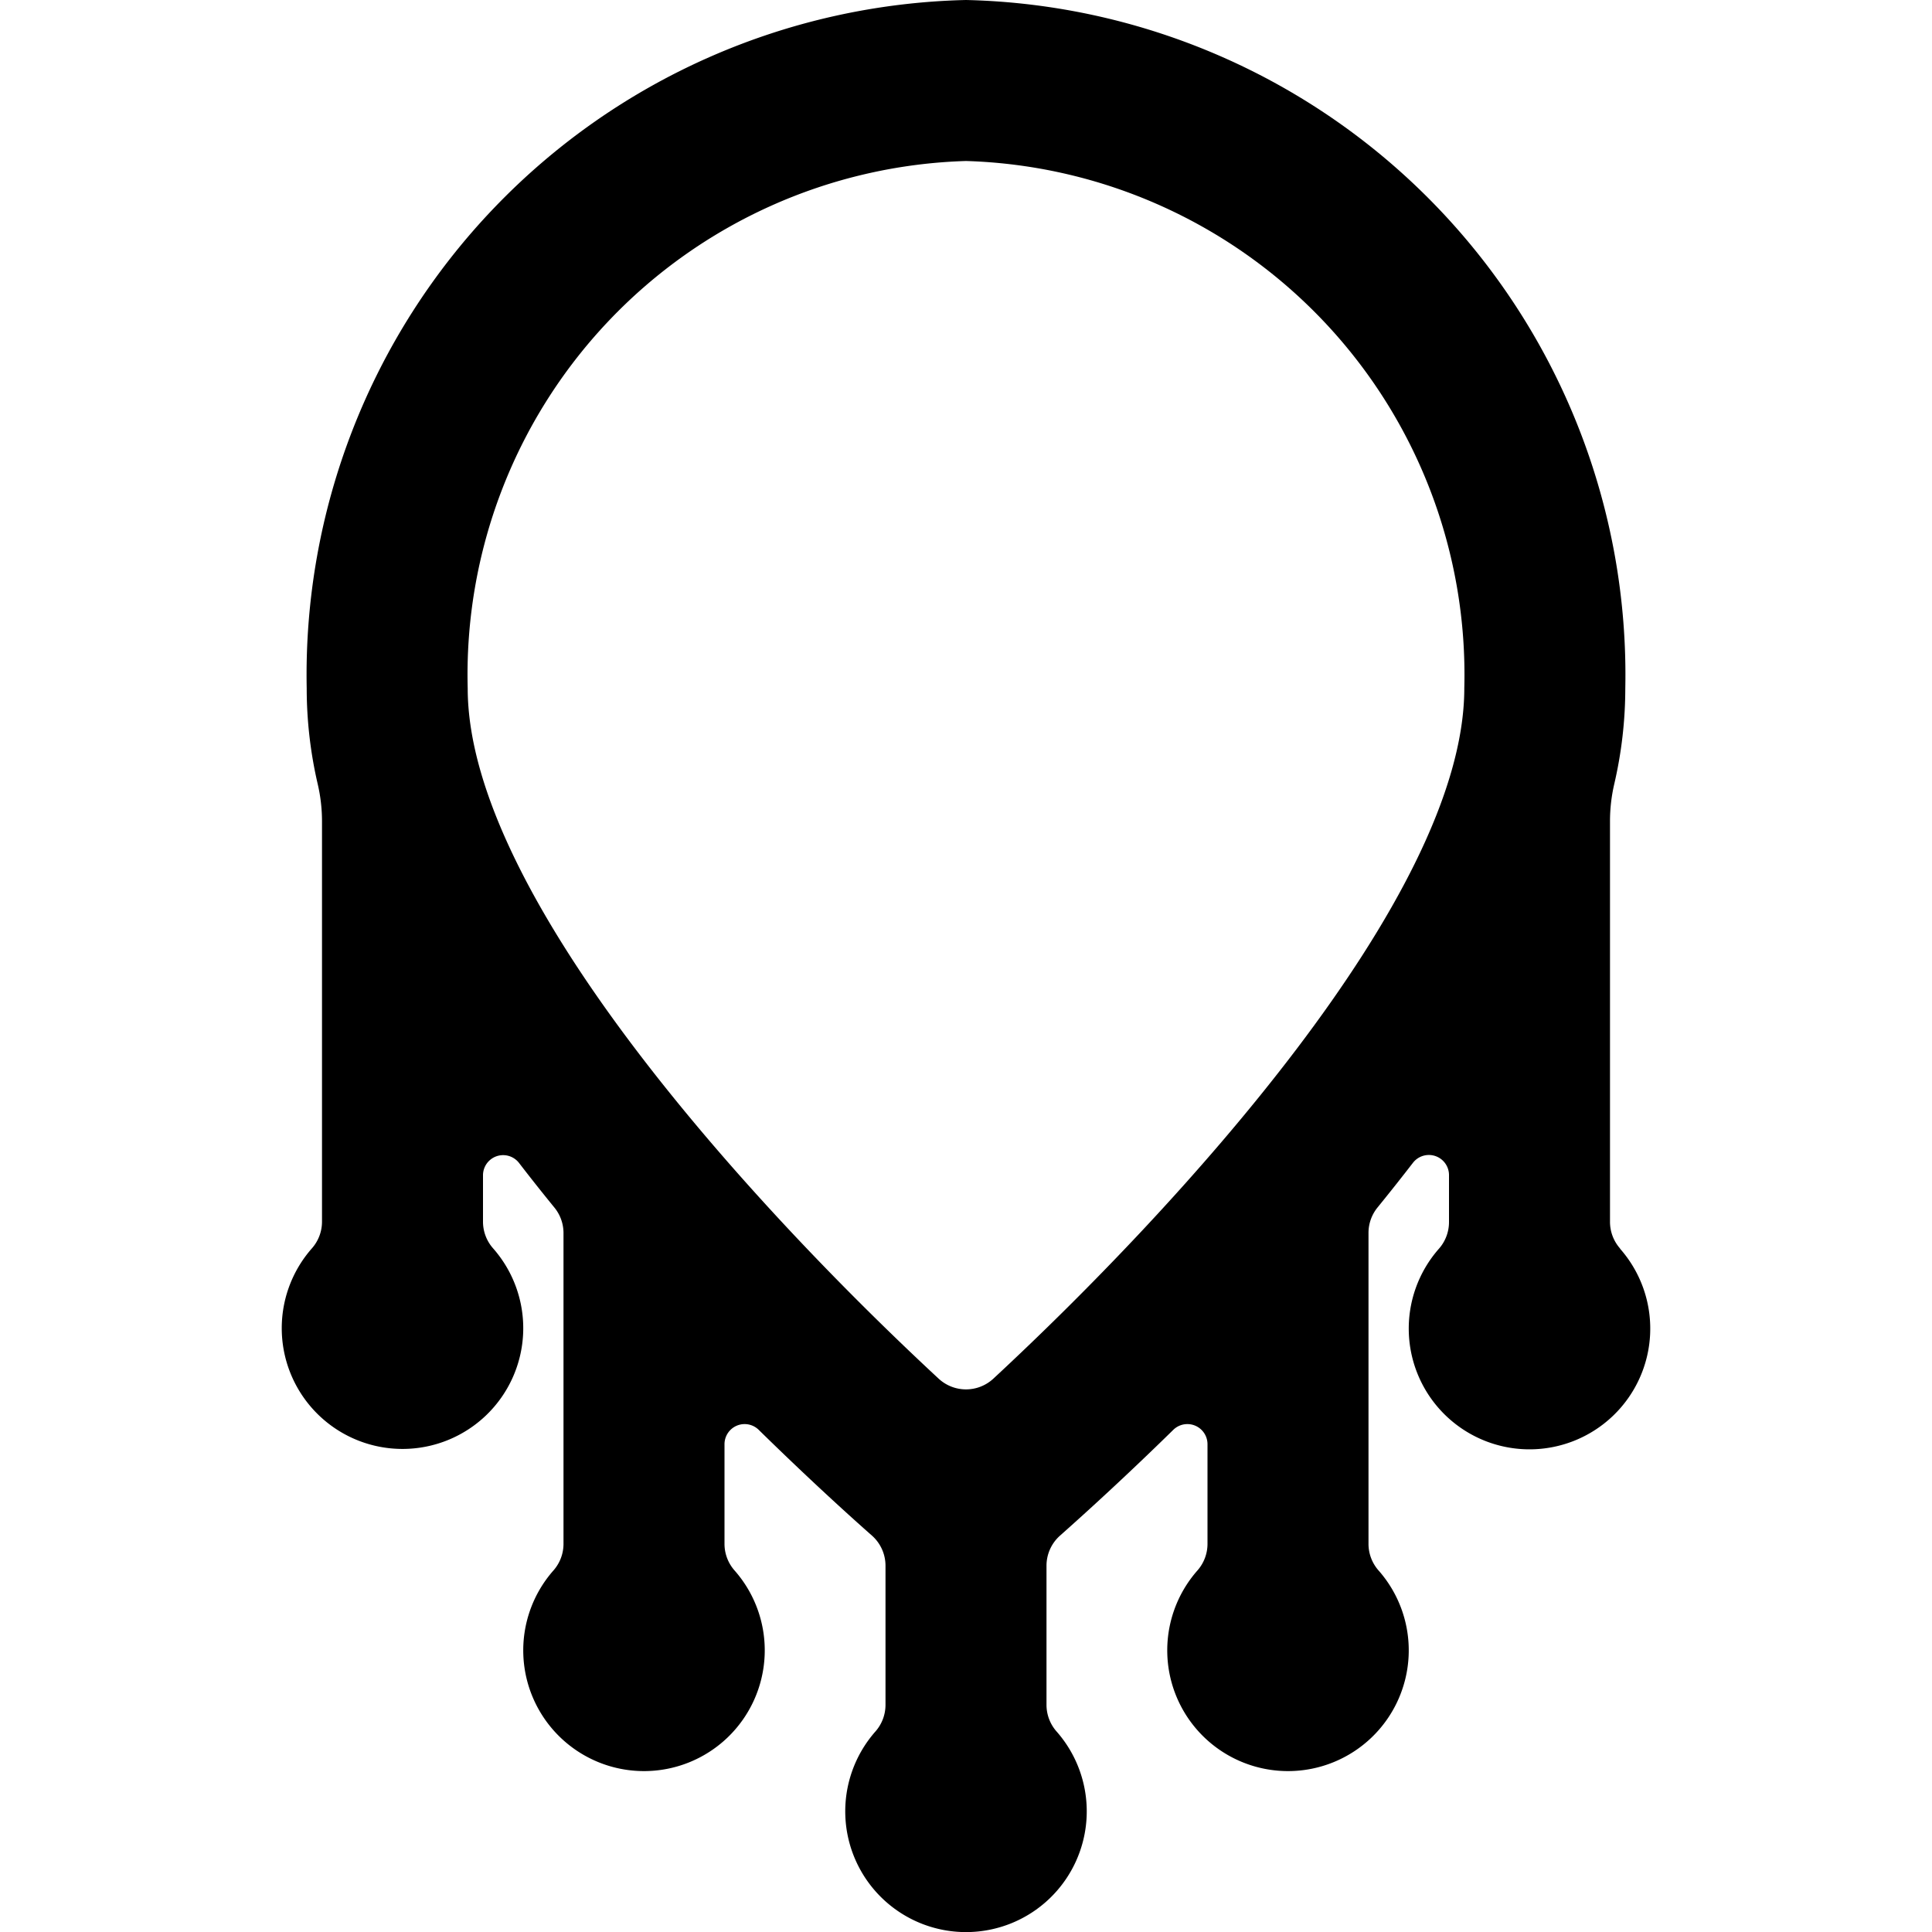 <svg id="Bold" xmlns="http://www.w3.org/2000/svg" viewBox="0 0 24 24"><title>accessories-necklace-1</title><path d="M20.125,15.509A.5.5,0,0,1,20,15.178V10.2a2.044,2.044,0,0,1,.053-.461A5.267,5.267,0,0,0,20.19,8.55,8.385,8.385,0,0,0,12,0,8.385,8.385,0,0,0,3.81,8.55a5.267,5.267,0,0,0,.137,1.191A2.044,2.044,0,0,1,4,10.2v4.976a.5.5,0,0,1-.125.331,1.5,1.5,0,1,0,2.25,0A.5.5,0,0,1,6,15.179V14.6a.25.25,0,0,1,.448-.153q.217.282.44.555A.5.5,0,0,1,7,15.315v3.863a.5.5,0,0,1-.125.331,1.5,1.5,0,1,0,2.25,0A.5.5,0,0,1,9,19.179V17.941a.25.25,0,0,1,.425-.179c.559.548,1.051,1,1.407,1.314A.5.5,0,0,1,11,19.45v1.728a.5.5,0,0,1-.125.331,1.5,1.5,0,1,0,2.25,0A.5.5,0,0,1,13,21.178V19.45a.5.5,0,0,1,.168-.374c.356-.316.848-.766,1.407-1.314a.25.25,0,0,1,.425.179v1.238a.5.5,0,0,1-.125.33,1.5,1.5,0,1,0,2.25,0A.5.5,0,0,1,17,19.178V15.315A.5.5,0,0,1,17.112,15q.222-.273.44-.555A.25.25,0,0,1,18,14.6v.582a.5.5,0,0,1-.125.33,1.5,1.5,0,1,0,2.25,0ZM12.34,17.126a.5.5,0,0,1-.68,0C9.427,15.055,5.81,11.152,5.81,8.55A6.384,6.384,0,0,1,12,2a6.384,6.384,0,0,1,6.19,6.55C18.19,11.152,14.573,15.055,12.34,17.126Z"/></svg>